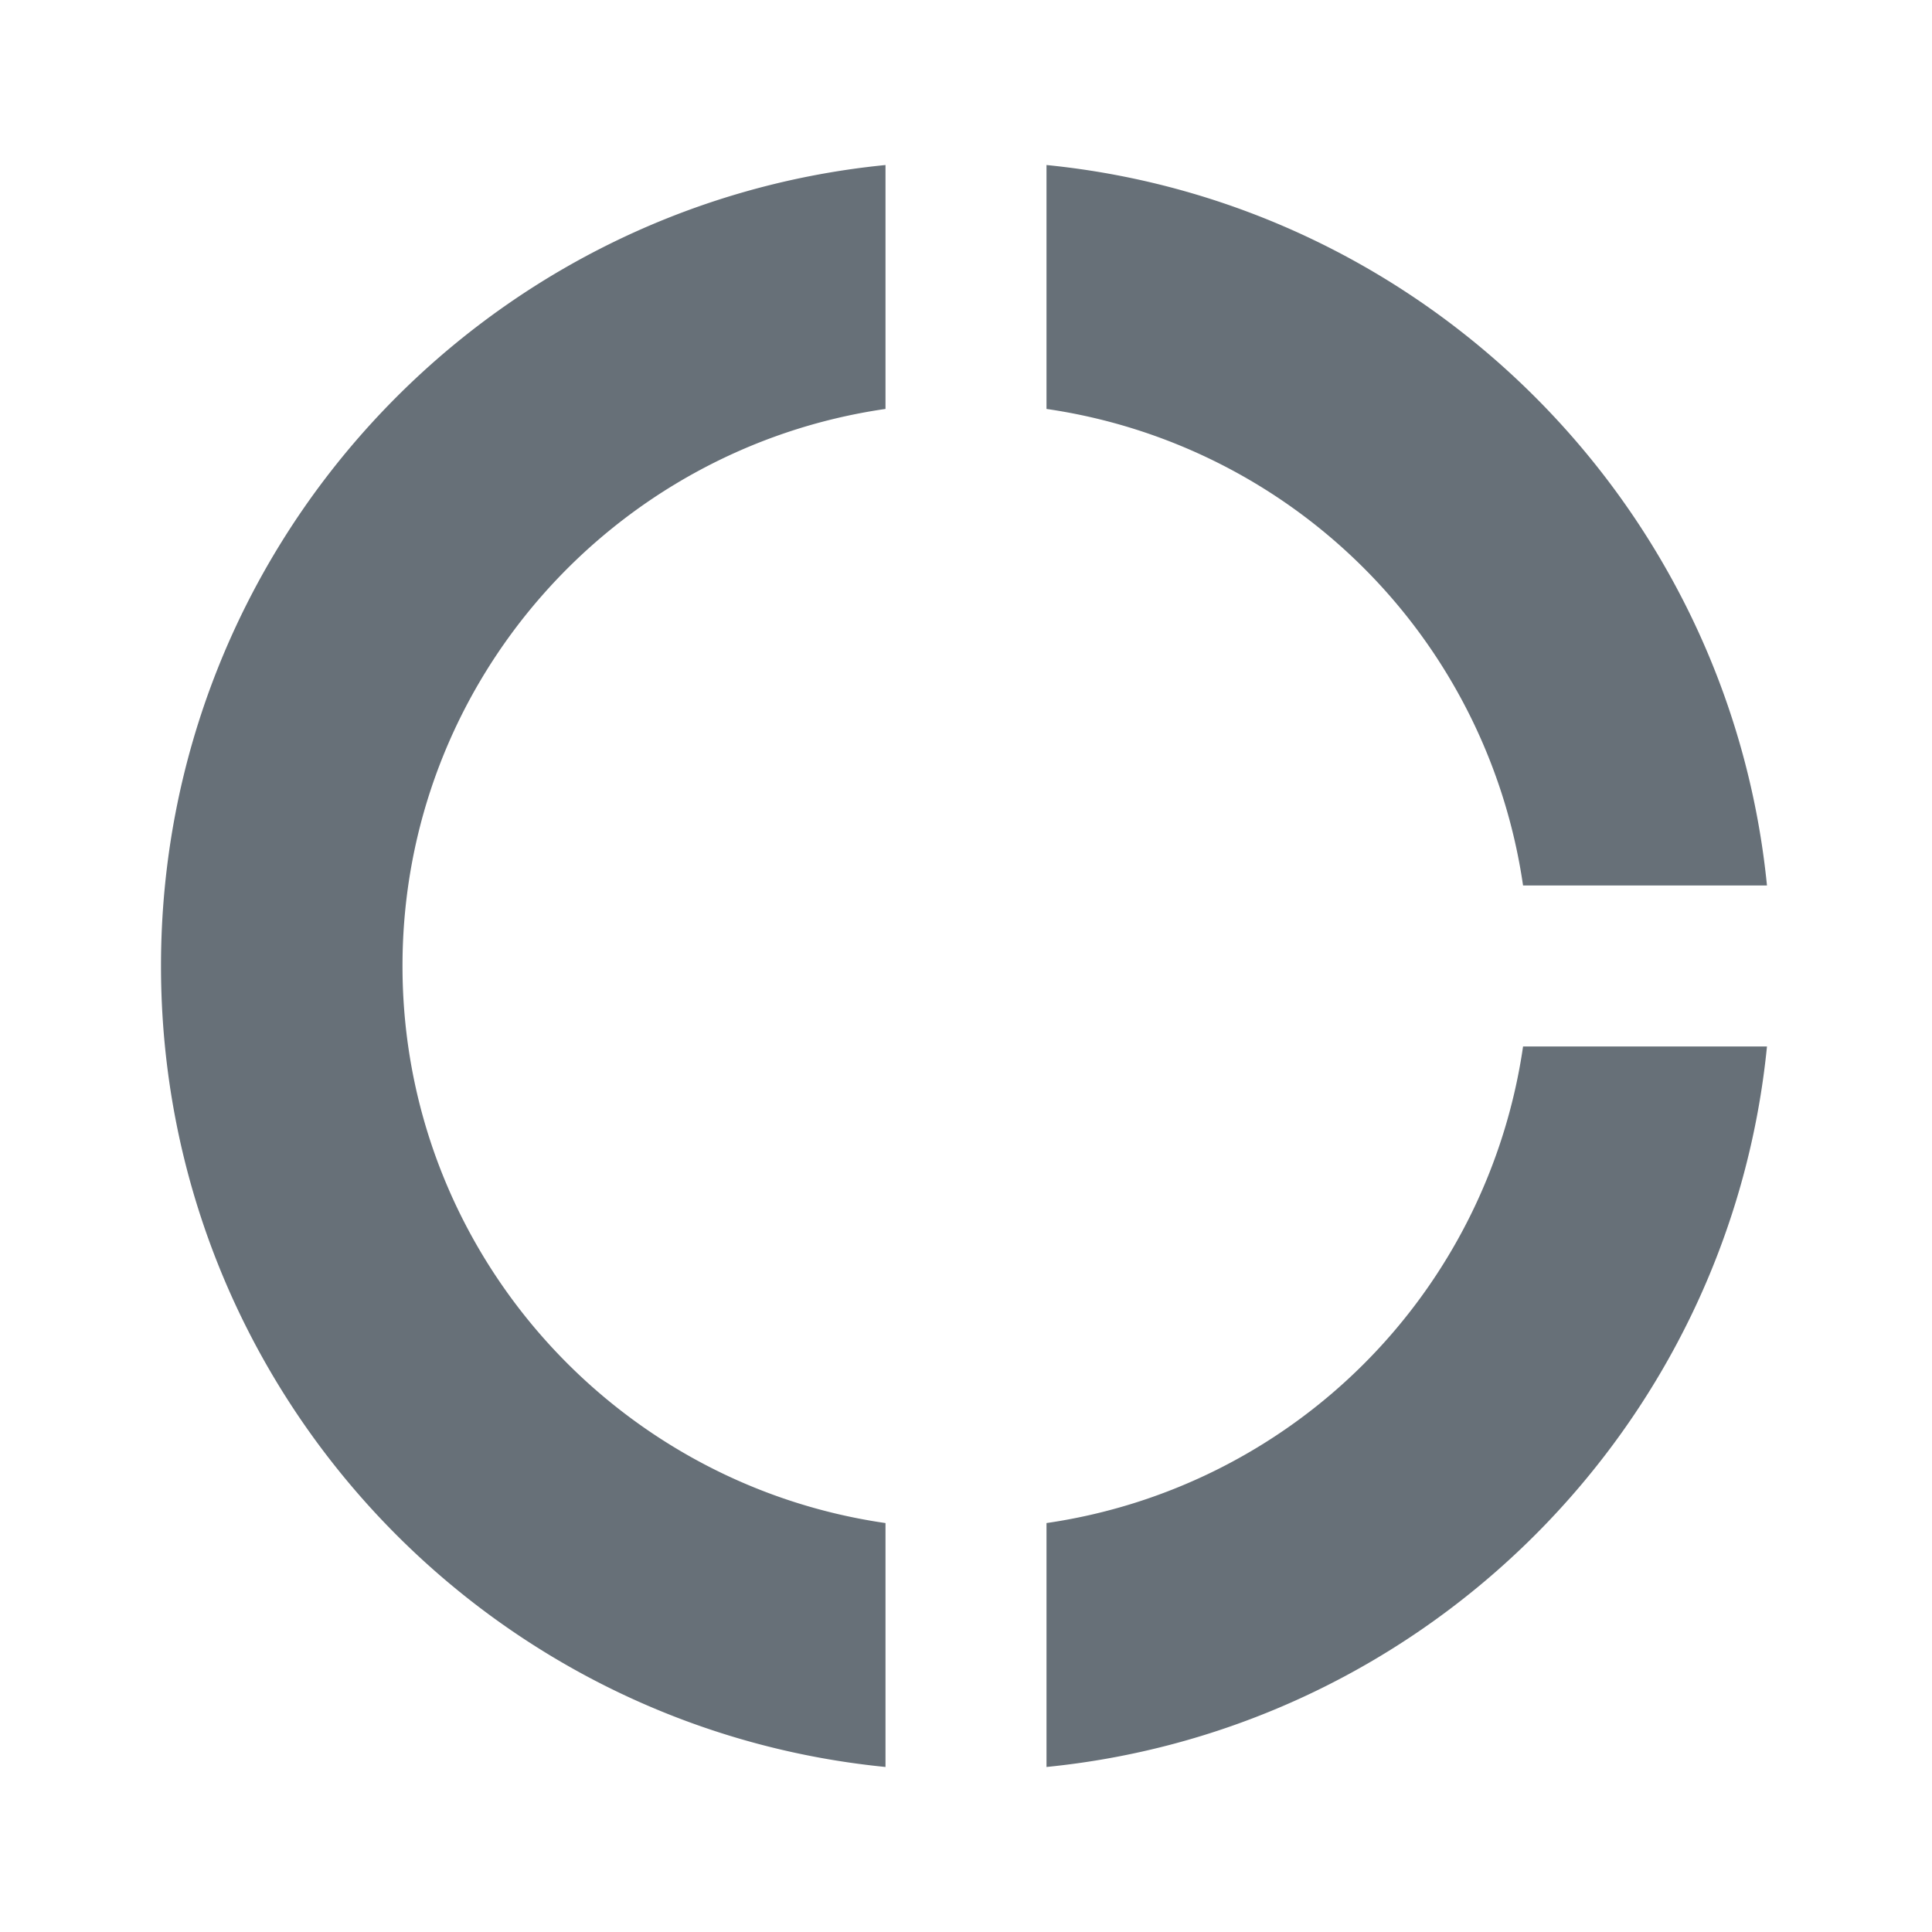 <svg xmlns="http://www.w3.org/2000/svg" width="24" height="24"><path fill="#677078" d="M13 5.08A7 7 0 0118.92 11h3.03c-.47-4.72-4.23-8.48-8.95-8.95v3.03zM18.92 13A7 7 0 0113 18.92v3.03c4.72-.47 8.48-4.23 8.95-8.95h-3.03zM11 18.92c-3.39-.49-6-3.4-6-6.92s2.61-6.43 6-6.92V2.05c-5.05.5-9 4.76-9 9.95 0 5.19 3.95 9.45 9 9.95v-3.03z"/></svg>